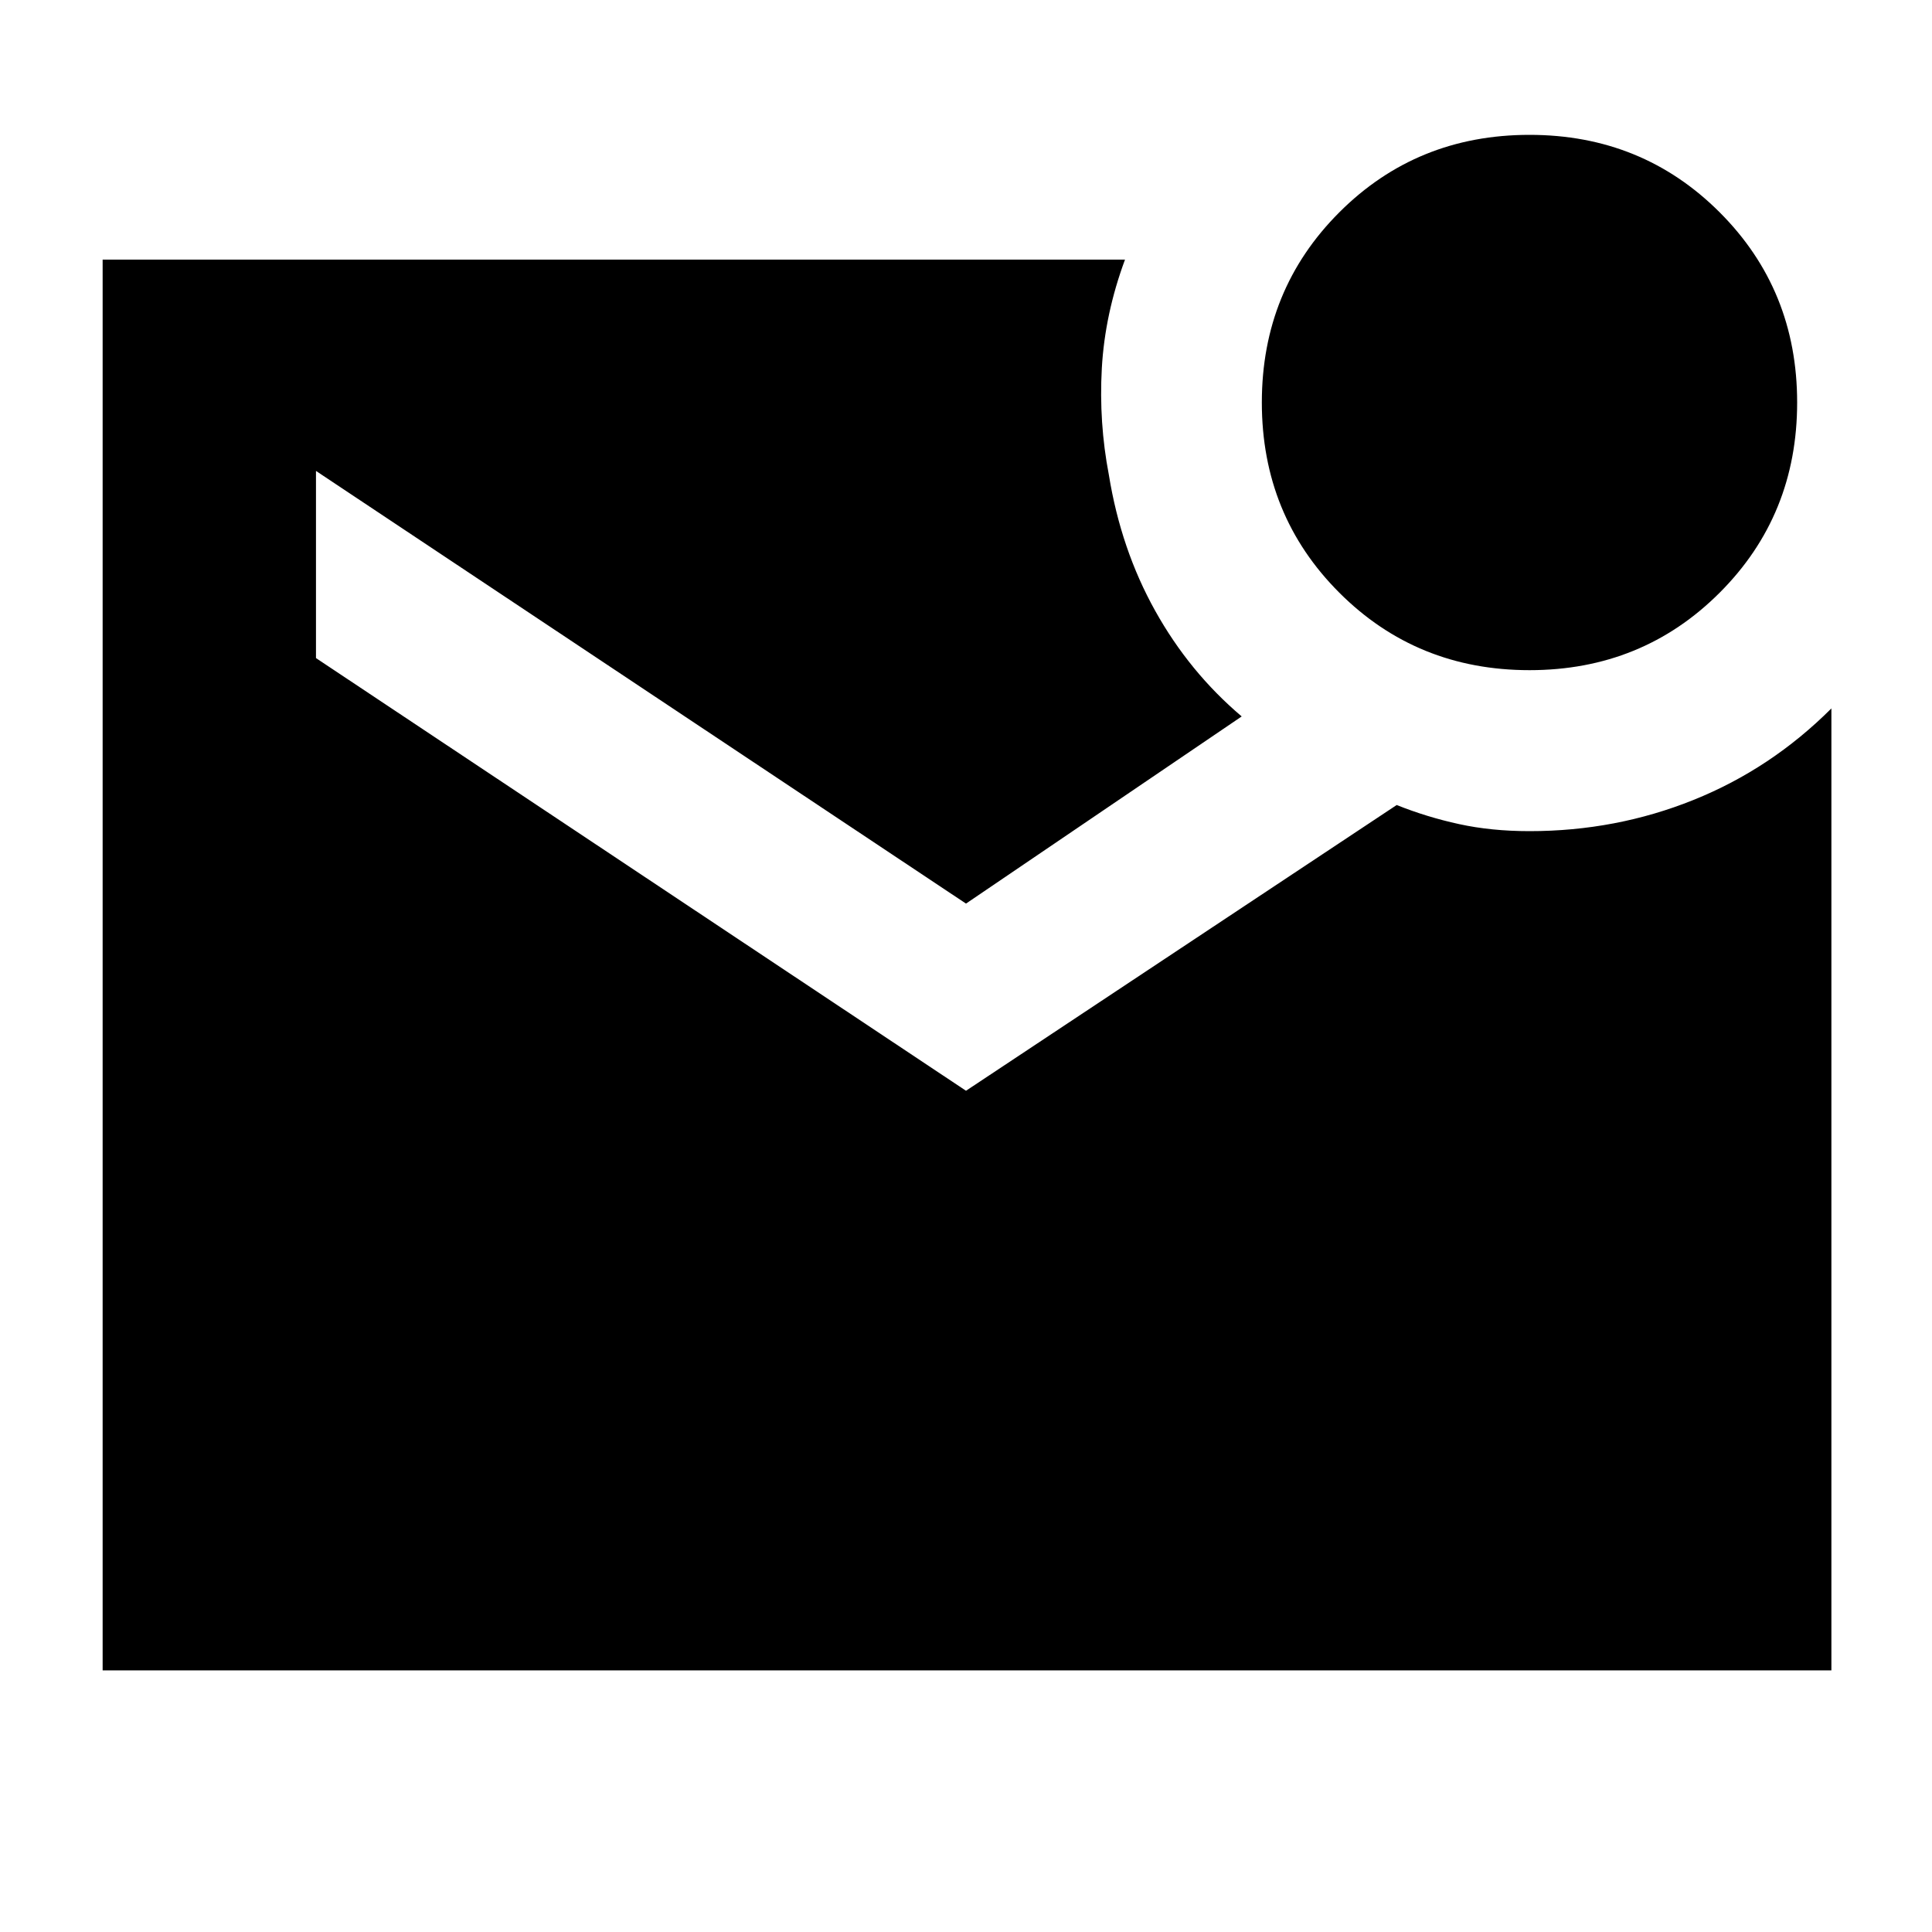 <svg xmlns="http://www.w3.org/2000/svg" height="40" width="40"><path d="M31.667 13.875Q29.333 13.875 27.729 12.271Q26.125 10.667 26.125 8.333Q26.125 6 27.729 4.396Q29.333 2.792 31.667 2.792Q34 2.792 35.604 4.396Q37.208 6 37.208 8.333Q37.208 10.667 35.604 12.271Q34 13.875 31.667 13.875ZM2.125 34.583V5.375H23.292Q22.875 6.5 22.812 7.625Q22.75 8.75 22.958 9.833Q23.208 11.375 23.917 12.646Q24.625 13.917 25.708 14.833L20 18.708L6.542 9.75V13.625L20 22.583L28.917 16.667Q29.542 16.917 30.208 17.062Q30.875 17.208 31.667 17.208Q33.458 17.208 35.062 16.562Q36.667 15.917 37.917 14.667V34.583Z"/></svg>